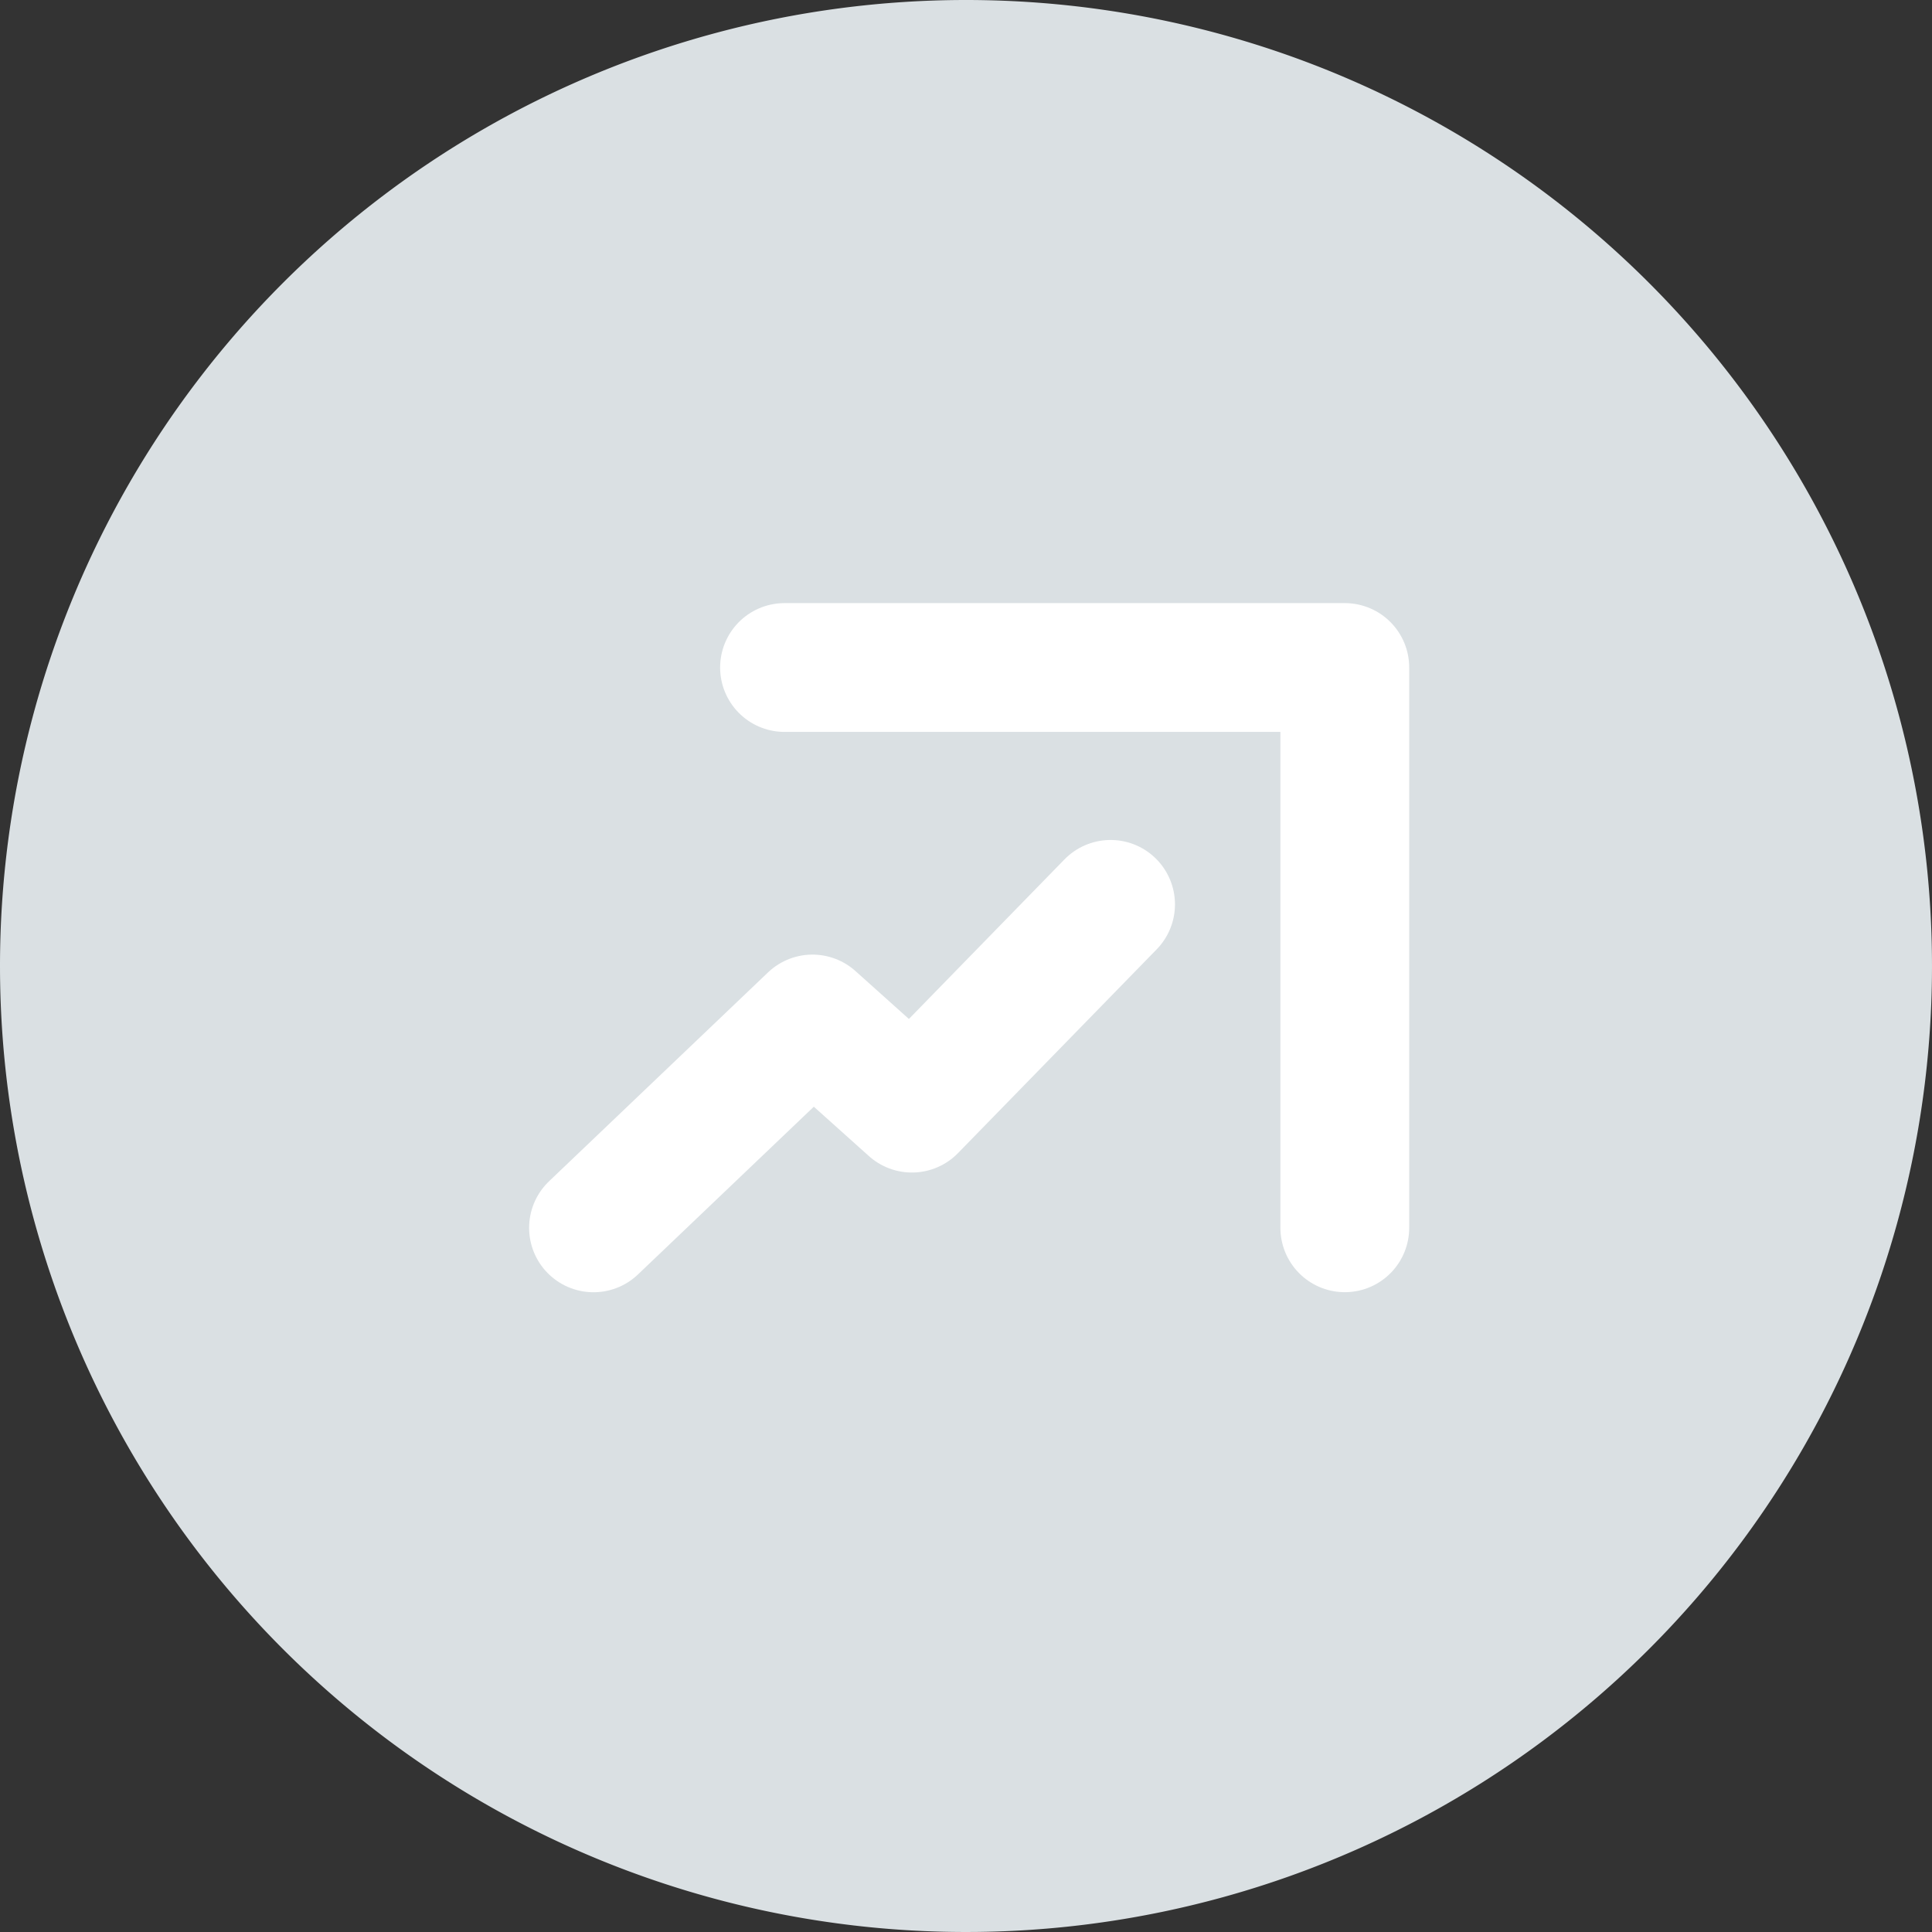 <svg xmlns="http://www.w3.org/2000/svg" width="30" height="30" viewBox="0 0 30 30">
  <rect x="0" y="0" width="30" height="30" fill="#333333" stroke="none"/>
  <g id="Grupo_11767" data-name="Grupo 11767" transform="translate(-36 4173)">
    <path id="Icon.BG" d="M15,0A15,15,0,1,1,0,15,15,15,0,0,1,15,0Z" transform="translate(36 -4173)" fill="#dae0e3"/>
    <g id="Grupo_4253" data-name="Grupo 4253" transform="translate(45.216 -4162.635)">
      <path id="Caminho_3502" data-name="Caminho 3502" d="M9,1.5h8.7v8.7" transform="translate(-6.034 -1.5)" fill="none" stroke="#fff" stroke-linecap="round" stroke-linejoin="round" stroke-miterlimit="10" stroke-width="2"/>
      <path id="Caminho_3503" data-name="Caminho 3503" d="M9.529,10.8,6.444,13.964,4.9,12.58,1.5,15.823" transform="translate(-1.5 -7.122)" fill="none" stroke="#fff" stroke-linecap="round" stroke-linejoin="round" stroke-miterlimit="10" stroke-width="2"/>
    </g>
  </g>
</svg>
